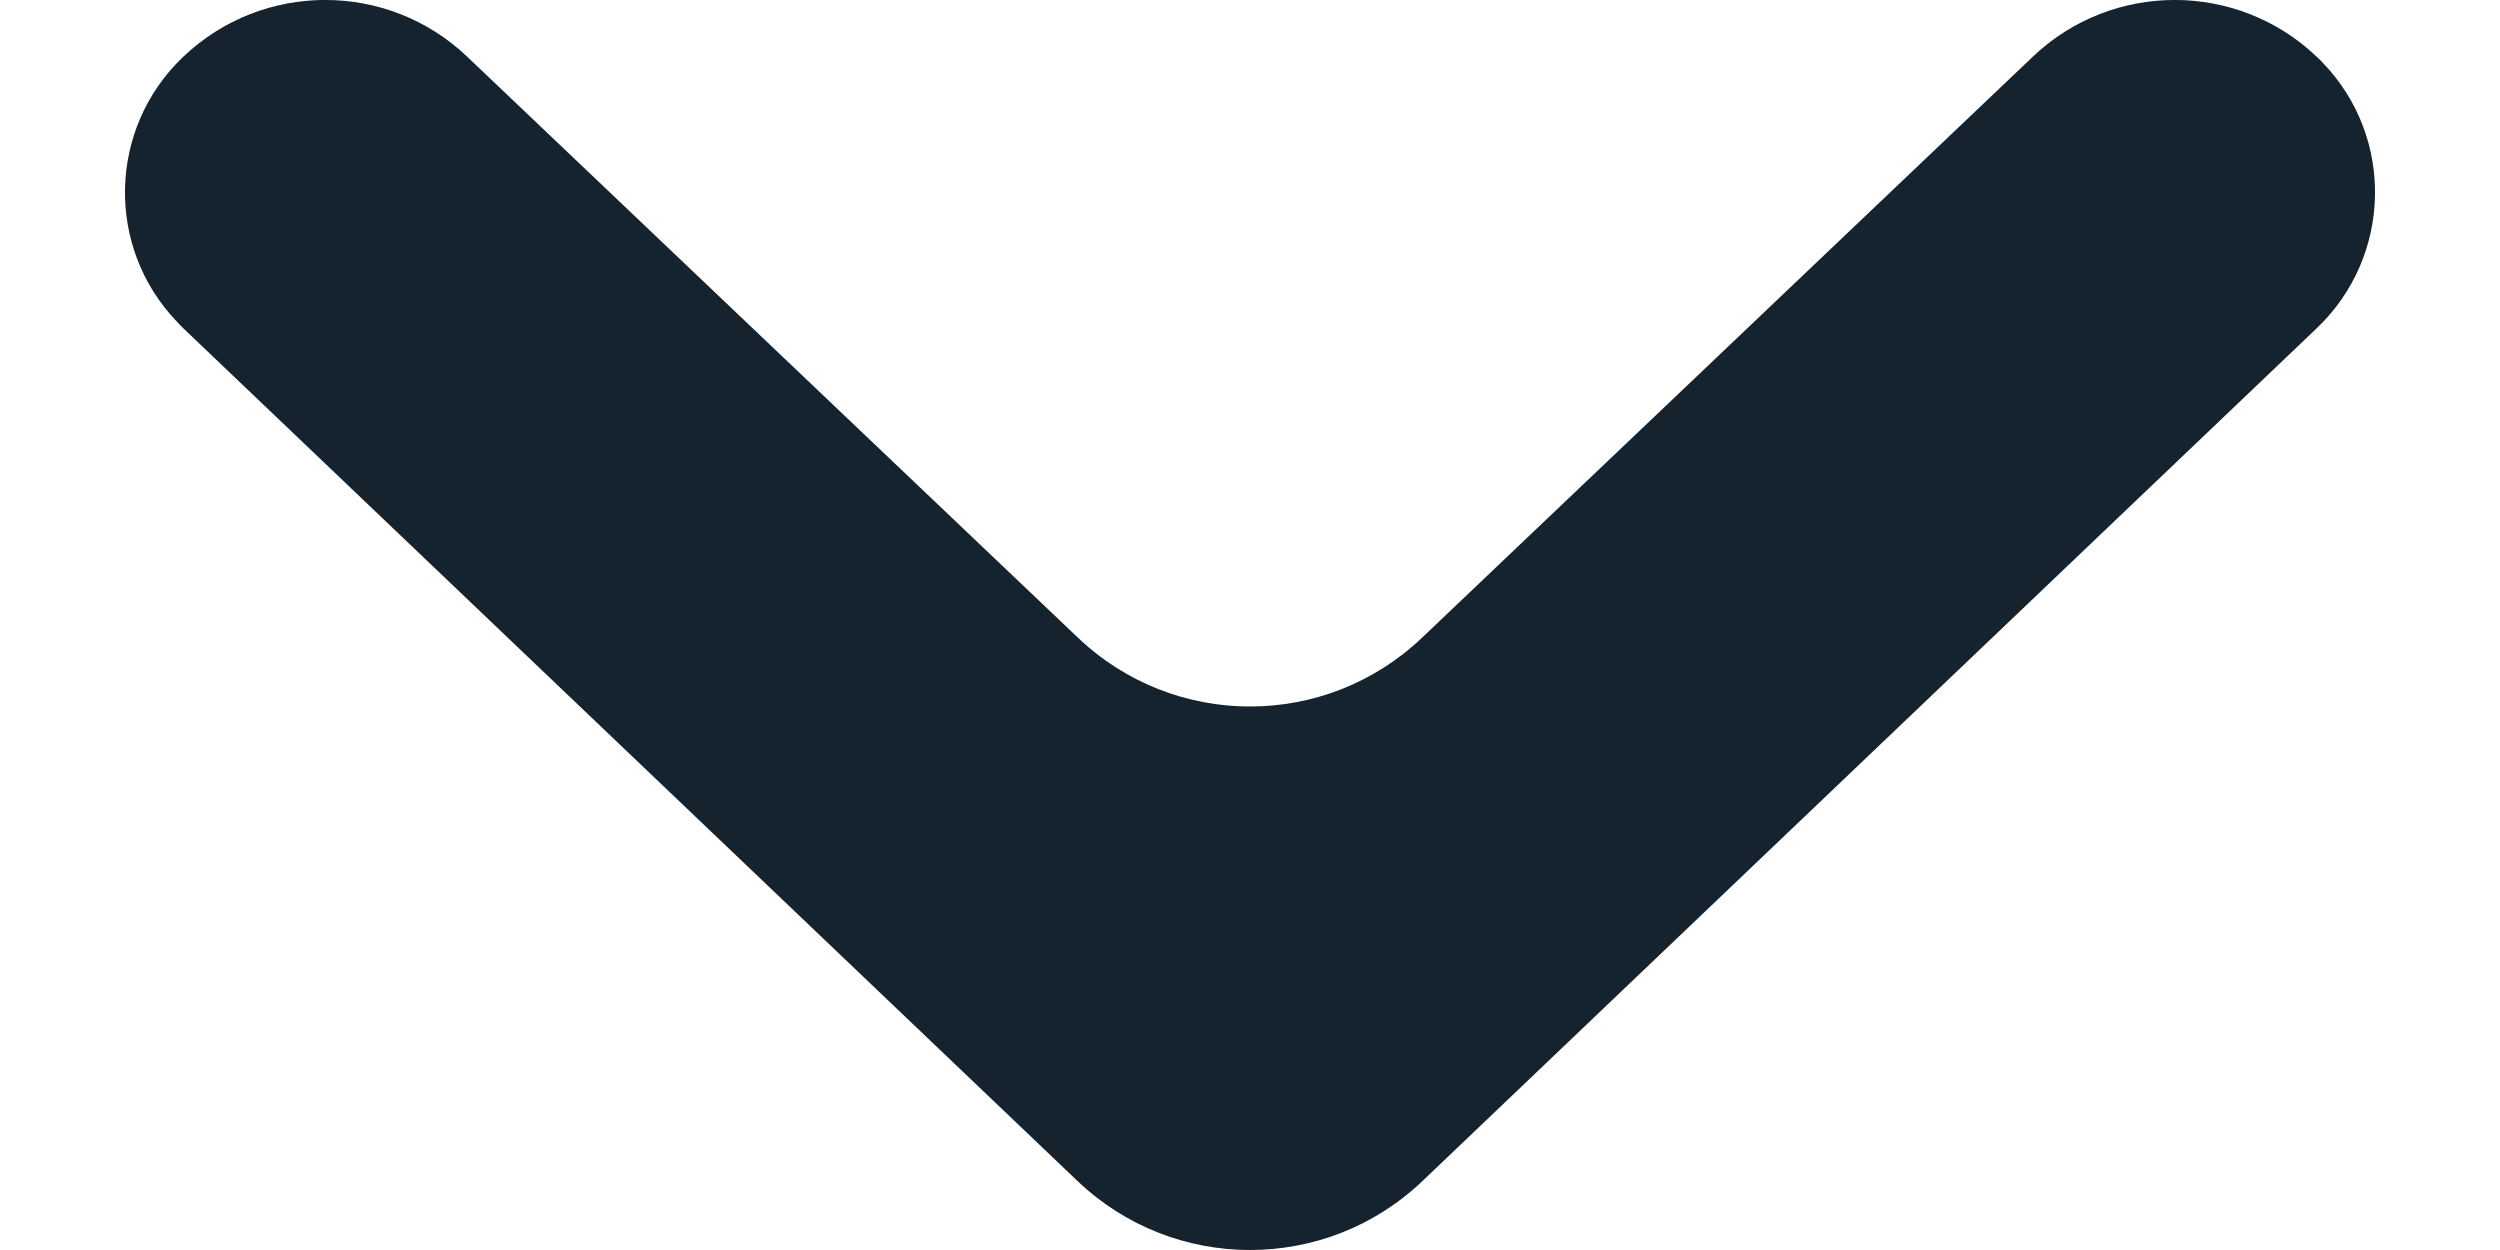 <?xml version="1.0" encoding="UTF-8"?>
<svg width="10px" height="5px" viewBox="0 0 10 5" version="1.1" xmlns="http://www.w3.org/2000/svg" xmlns:xlink="http://www.w3.org/1999/xlink">
    <title>Foundations/Icons/Dropdown.arrow</title>
    <g id="Pre-deposition" stroke="none" stroke-width="1" fill="none" fill-rule="evenodd">
        <g id="Shape" transform="translate(-7, -10)" fill="#14232E">
            <path d="M15.131,10.227 L12.689,12.55 C12.303,12.918 11.697,12.918 11.311,12.55 L8.869,10.227 C8.551,9.924 8.05,9.924 7.732,10.228 C7.433,10.513 7.421,10.987 7.707,11.286 C7.715,11.295 7.723,11.303 7.732,11.312 L11.31,14.724 C11.696,15.092 12.304,15.092 12.69,14.724 L16.268,11.312 C16.567,11.026 16.579,10.552 16.293,10.253 C16.285,10.244 16.277,10.236 16.268,10.228 C15.95,9.924 15.449,9.924 15.131,10.227 Z"></path>
        </g>
    </g>
</svg>